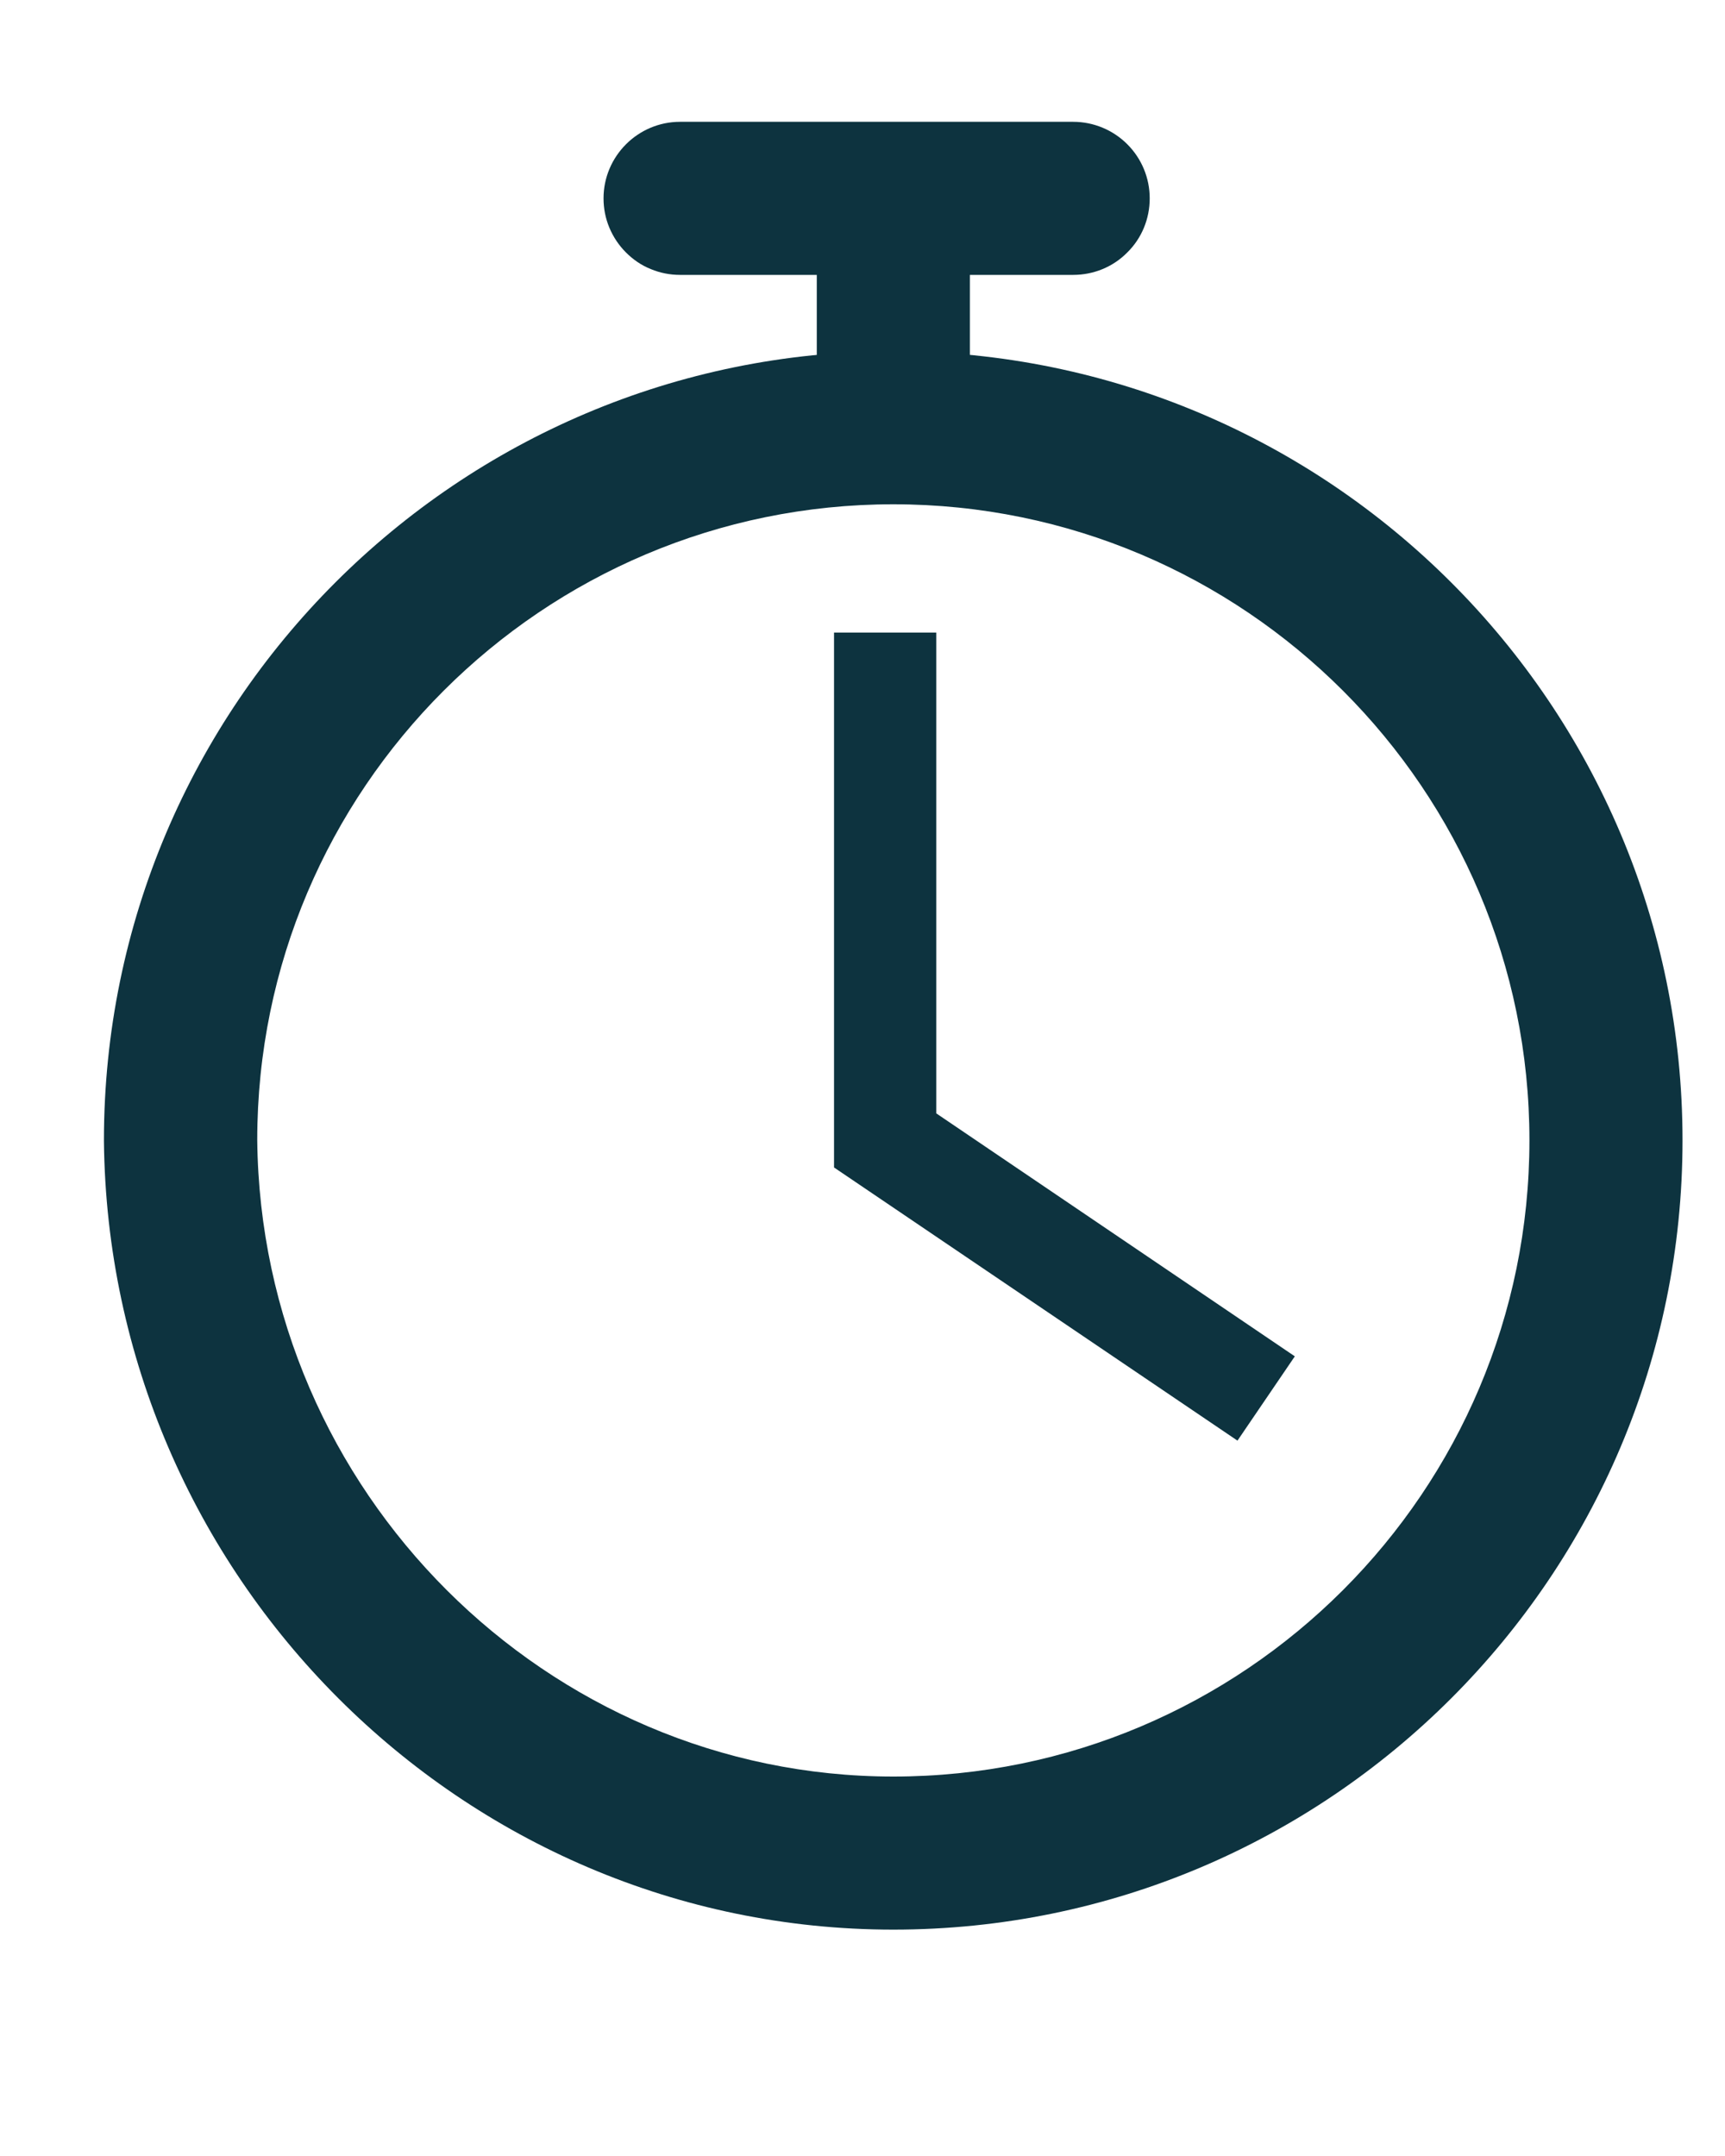 <svg width="8" height="10" viewBox="0 0 8 10" fill="none" xmlns="http://www.w3.org/2000/svg">
<g clip-path="url(#clip0_1504_1186)">
<path fill-rule="evenodd" clip-rule="evenodd" d="M1.193 5.288C1.21 6.919 2.537 8.24 4.143 8.24C5.771 8.24 7.093 6.917 7.093 5.289C7.093 3.662 5.771 2.339 4.143 2.339C2.516 2.339 1.193 3.661 1.193 5.288ZM0.482 5.289C0.482 3.27 2.123 1.629 4.143 1.629C6.163 1.629 7.803 3.27 7.803 5.289C7.803 7.309 6.163 8.95 4.143 8.95C2.14 8.95 0.503 7.308 0.482 5.293V5.289Z" fill="#0D333F"/>
<path fill-rule="evenodd" clip-rule="evenodd" d="M3.869 2.934H4.342V5.164L6.005 6.291L5.739 6.682L3.868 5.415V2.934L3.869 2.934ZM4.498 0.92V1.984H3.788V0.92H4.498Z" fill="#0D333F"/>
<path fill-rule="evenodd" clip-rule="evenodd" d="M2.799 0.92C2.799 0.725 2.958 0.565 3.154 0.565H4.977C5.072 0.565 5.162 0.603 5.228 0.669C5.295 0.736 5.332 0.826 5.332 0.92C5.332 1.015 5.295 1.105 5.228 1.171C5.162 1.238 5.072 1.275 4.977 1.275H3.154C3.107 1.275 3.061 1.266 3.018 1.248C2.975 1.231 2.936 1.204 2.903 1.171C2.87 1.138 2.844 1.099 2.826 1.056C2.808 1.013 2.799 0.967 2.799 0.92Z" fill="#0D333F"/>
</g>
<defs>
<clipPath id="clip0_1504_1186">
<rect width="7.412" height="8.598" fill="white" transform="translate(0.482 0.565)"/>
</clipPath>
</defs>
</svg>
